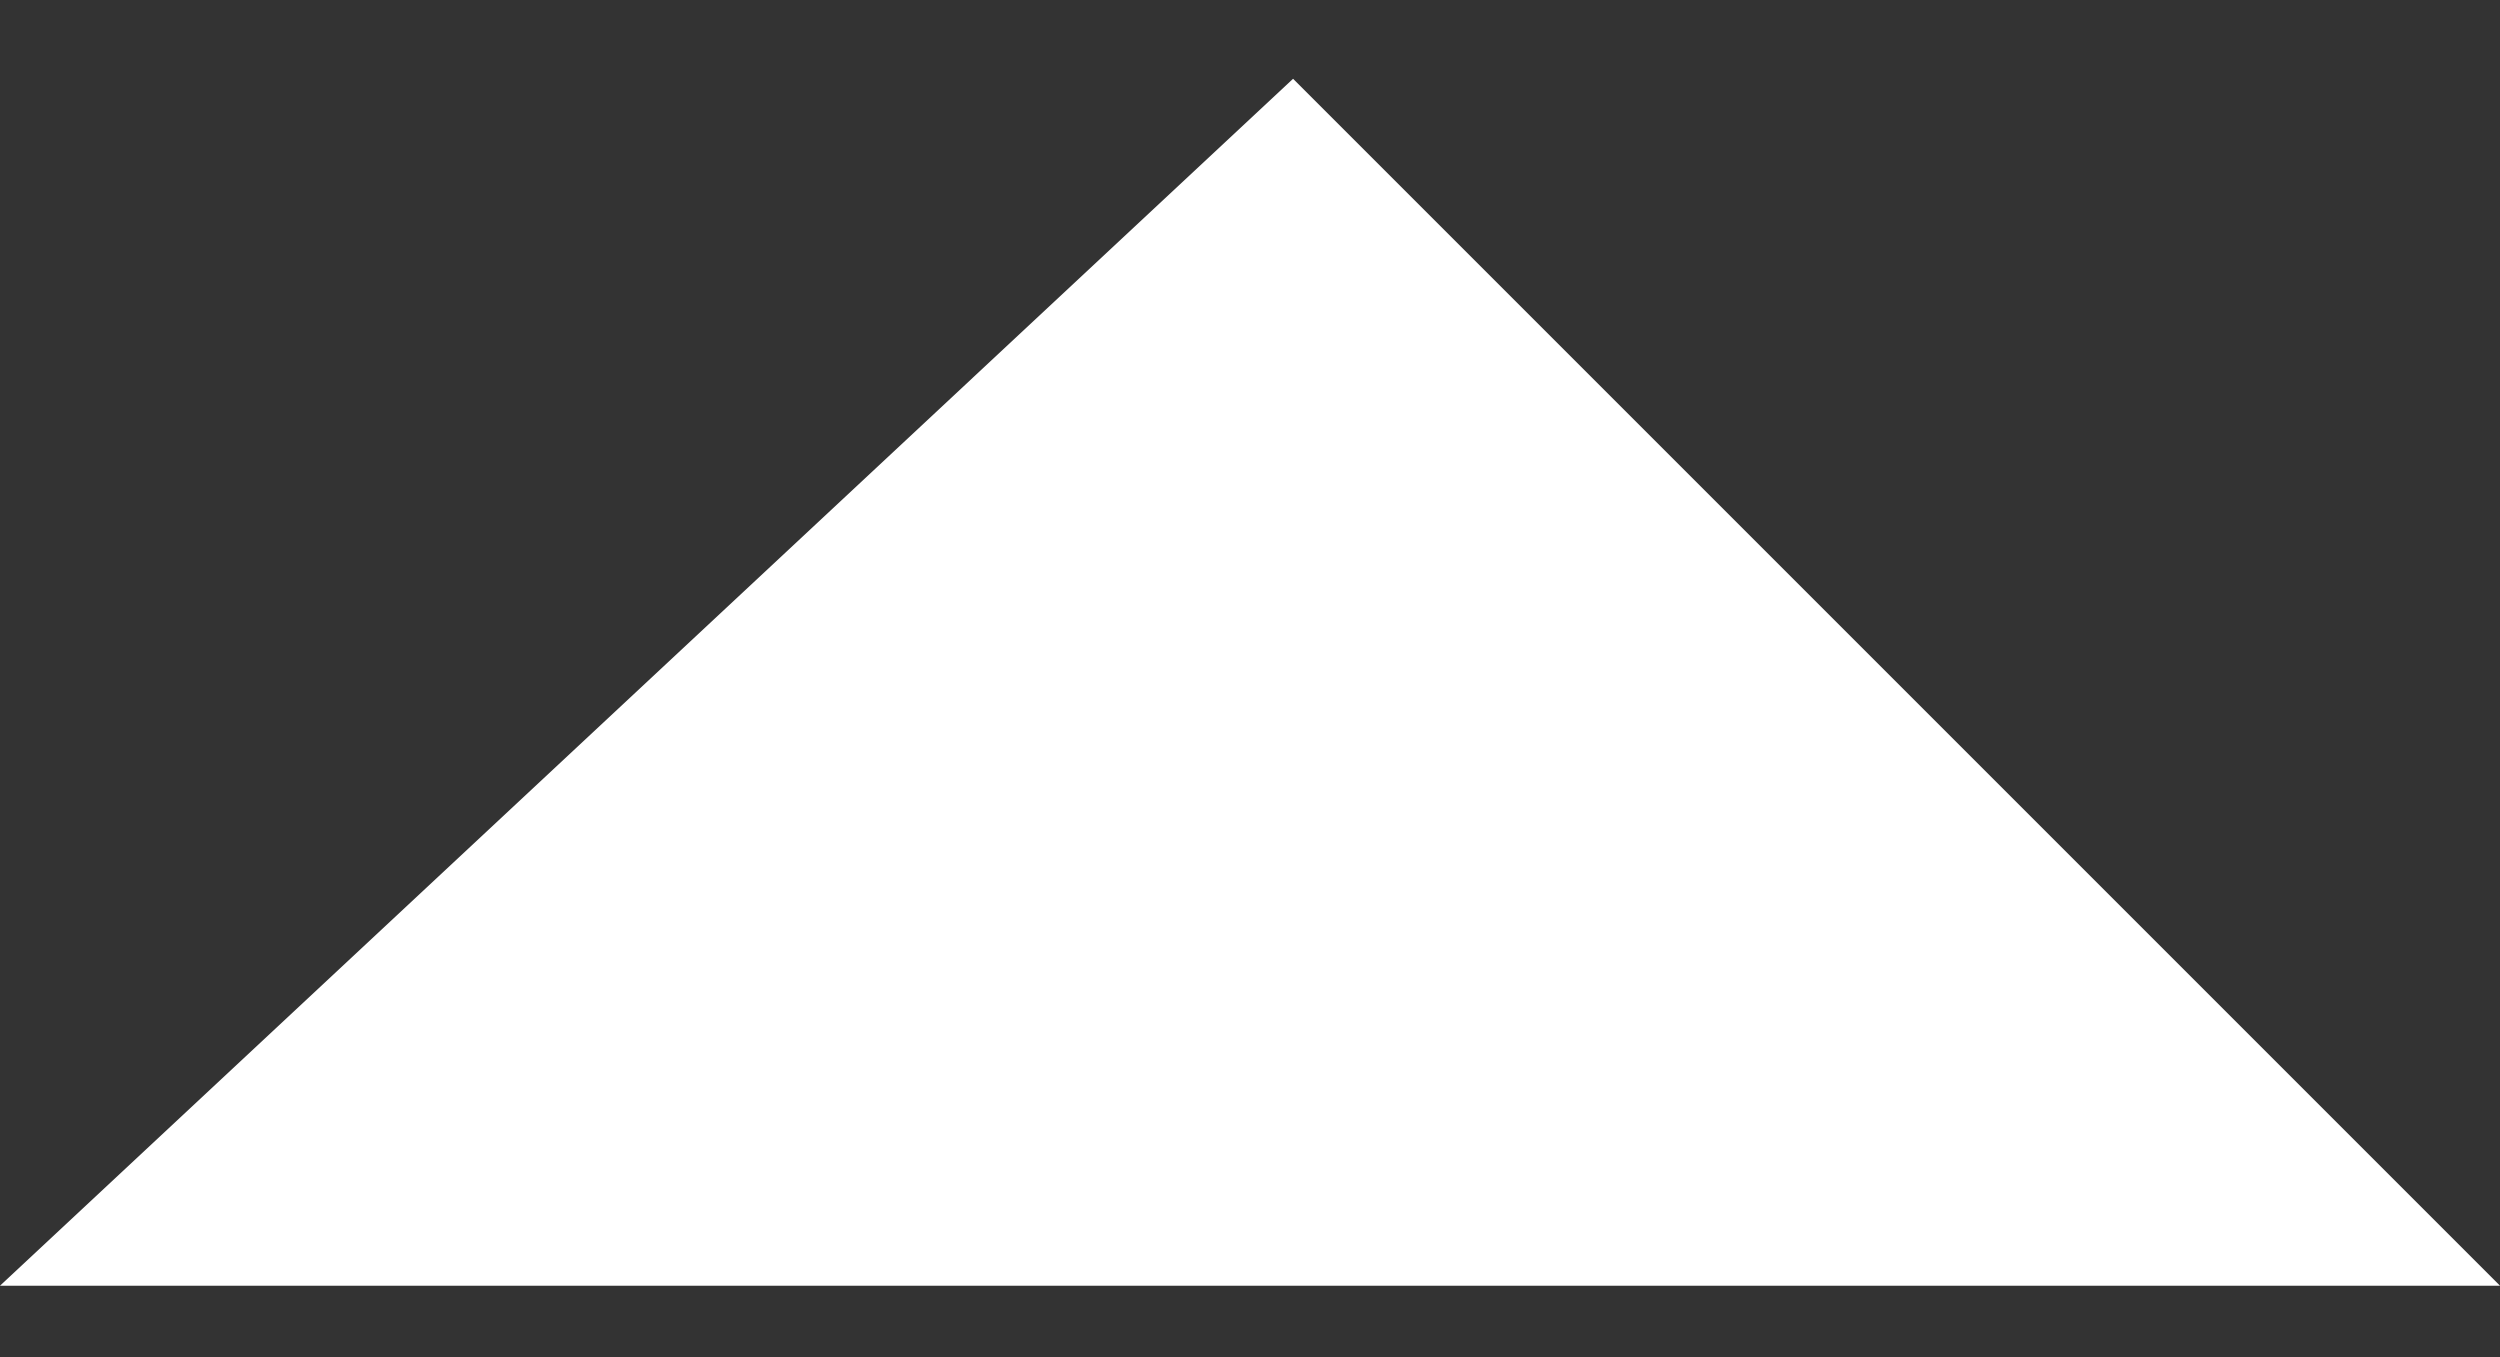 <?xml version="1.0" encoding="iso-8859-1"?>
<!-- Generator: Adobe Illustrator 17.0.0, SVG Export Plug-In . SVG Version: 6.00 Build 0)  -->
<!DOCTYPE svg PUBLIC "-//W3C//DTD SVG 1.1//EN" "http://www.w3.org/Graphics/SVG/1.1/DTD/svg11.dtd">
<svg version="1.1" id="Layer_1" xmlns="http://www.w3.org/2000/svg" xmlns:xlink="http://www.w3.org/1999/xlink" x="0px" y="0px"
	 width="35px" height="19px" viewBox="0 0 35 19" style="enable-background:new 0 0 35 19;" xml:space="preserve">
<rect x="0" y="0" width="35" height="19" fill="#333333" stroke="none"/>
<polygon style="fill:#FFFFFF;" points="35,18 18.103,1.103 0,18 "/>
</svg>
